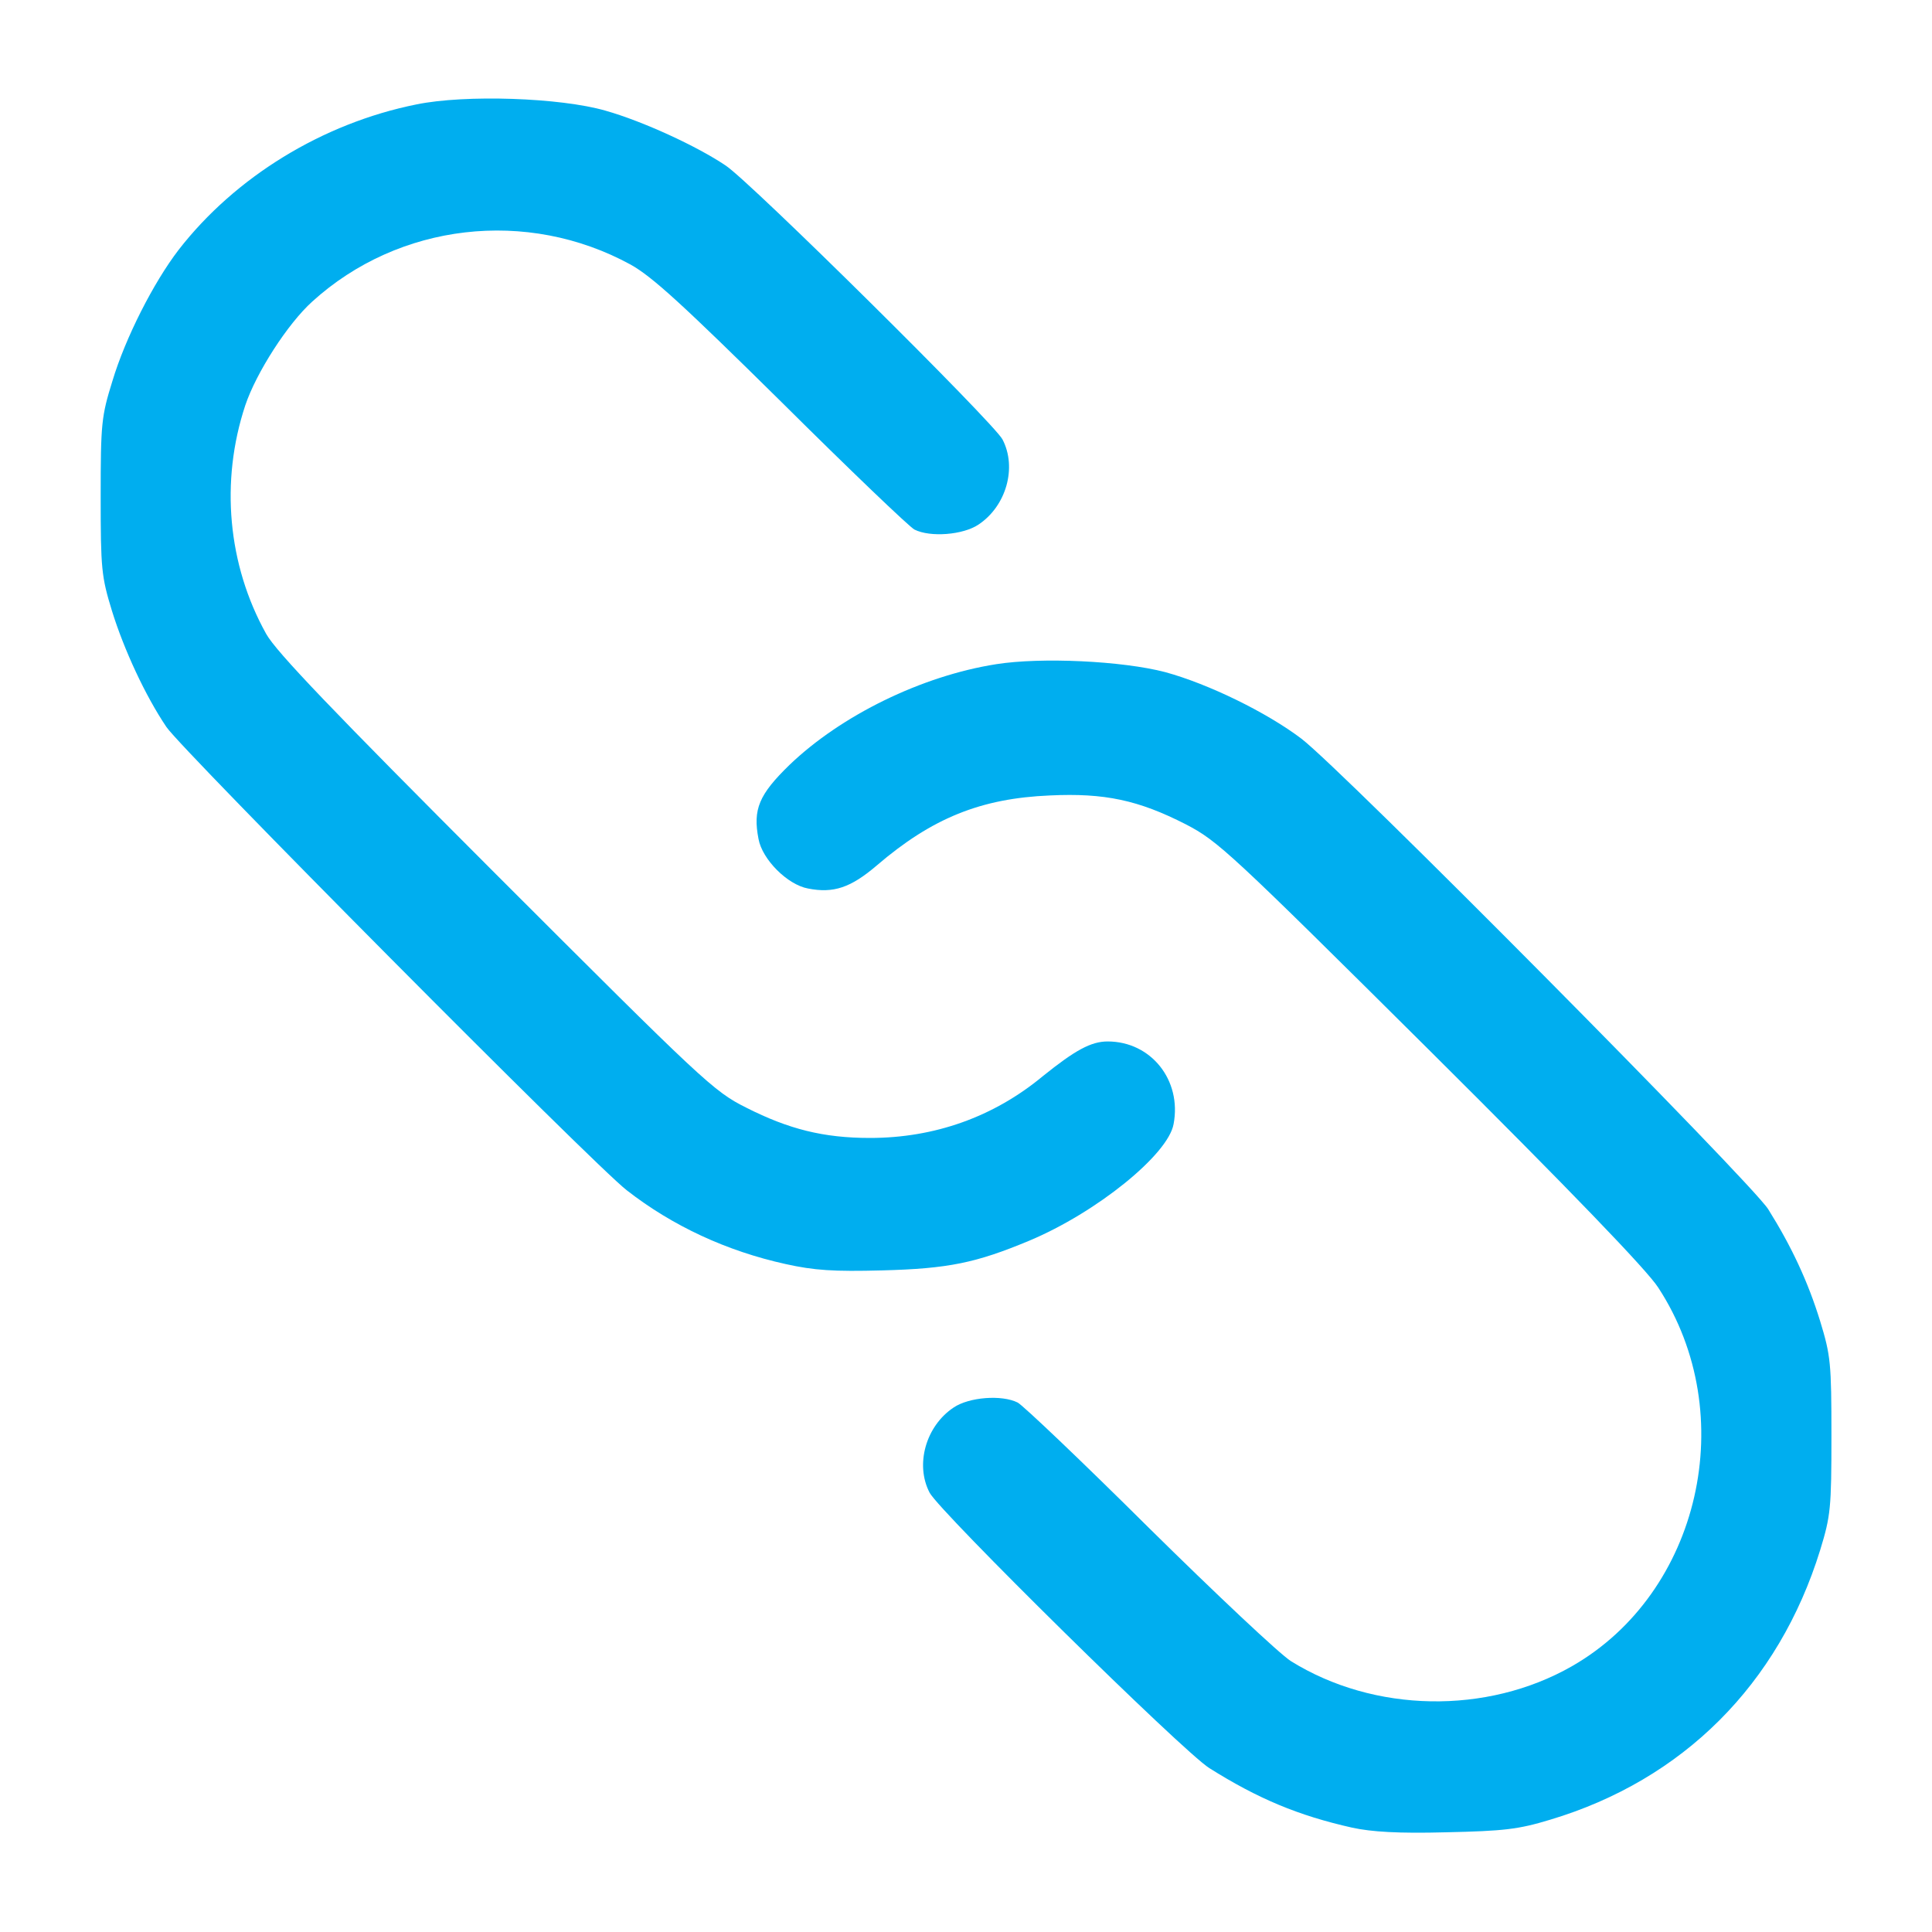 <svg width="18" height="18" viewBox="0 0 18 18" fill="none" xmlns="http://www.w3.org/2000/svg">
<path d="M12.598 17.028C12.095 16.915 11.72 16.758 11.267 16.473C11.024 16.321 8.755 14.086 8.661 13.907C8.524 13.645 8.626 13.286 8.884 13.114C9.028 13.016 9.333 12.993 9.481 13.067C9.528 13.09 10.079 13.614 10.7 14.231C11.325 14.848 11.923 15.411 12.028 15.477C12.802 15.958 13.852 15.977 14.645 15.524C15.841 14.84 16.22 13.176 15.45 11.997C15.348 11.836 14.622 11.083 13.329 9.797C11.454 7.934 11.348 7.836 11.048 7.68C10.606 7.454 10.29 7.387 9.782 7.411C9.138 7.438 8.684 7.622 8.169 8.063C7.927 8.27 7.766 8.325 7.528 8.278C7.337 8.243 7.102 8.008 7.067 7.817C7.013 7.54 7.071 7.403 7.356 7.126C7.837 6.665 8.587 6.297 9.282 6.188C9.7 6.122 10.454 6.157 10.856 6.262C11.259 6.372 11.802 6.637 12.126 6.883C12.513 7.18 16.313 11.012 16.474 11.266C16.692 11.614 16.845 11.942 16.958 12.309C17.056 12.63 17.063 12.7 17.063 13.376C17.063 14.051 17.056 14.122 16.958 14.442C16.571 15.692 15.681 16.583 14.442 16.954C14.145 17.044 14.013 17.059 13.473 17.071C13.028 17.083 12.778 17.067 12.598 17.028Z" fill="#00AEEF"/>
<path d="M7.32 11.777C6.77 11.656 6.266 11.422 5.84 11.09C5.531 10.852 1.691 6.984 1.551 6.774C1.355 6.484 1.156 6.055 1.043 5.691C0.945 5.371 0.938 5.301 0.938 4.625C0.938 3.945 0.945 3.879 1.047 3.551C1.168 3.148 1.43 2.633 1.664 2.328C2.191 1.649 3.004 1.149 3.879 0.973C4.336 0.879 5.223 0.91 5.641 1.031C5.988 1.129 6.496 1.363 6.762 1.543C6.996 1.699 9.258 3.938 9.34 4.094C9.477 4.356 9.375 4.715 9.117 4.887C8.973 4.984 8.668 5.008 8.52 4.934C8.473 4.91 7.914 4.375 7.281 3.746C6.363 2.84 6.078 2.578 5.875 2.465C4.91 1.938 3.715 2.078 2.91 2.809C2.68 3.016 2.387 3.473 2.285 3.777C2.051 4.484 2.121 5.262 2.48 5.906C2.574 6.074 3.098 6.621 4.621 8.145C6.551 10.074 6.648 10.168 6.953 10.32C7.348 10.52 7.672 10.602 8.105 10.602C8.707 10.602 9.258 10.406 9.715 10.027C10.016 9.785 10.164 9.703 10.32 9.703C10.723 9.703 11.012 10.063 10.934 10.473C10.883 10.758 10.215 11.297 9.59 11.559C9.094 11.766 8.836 11.82 8.219 11.836C7.766 11.848 7.586 11.836 7.32 11.777Z" fill="#00AEEF"/>
</svg>
